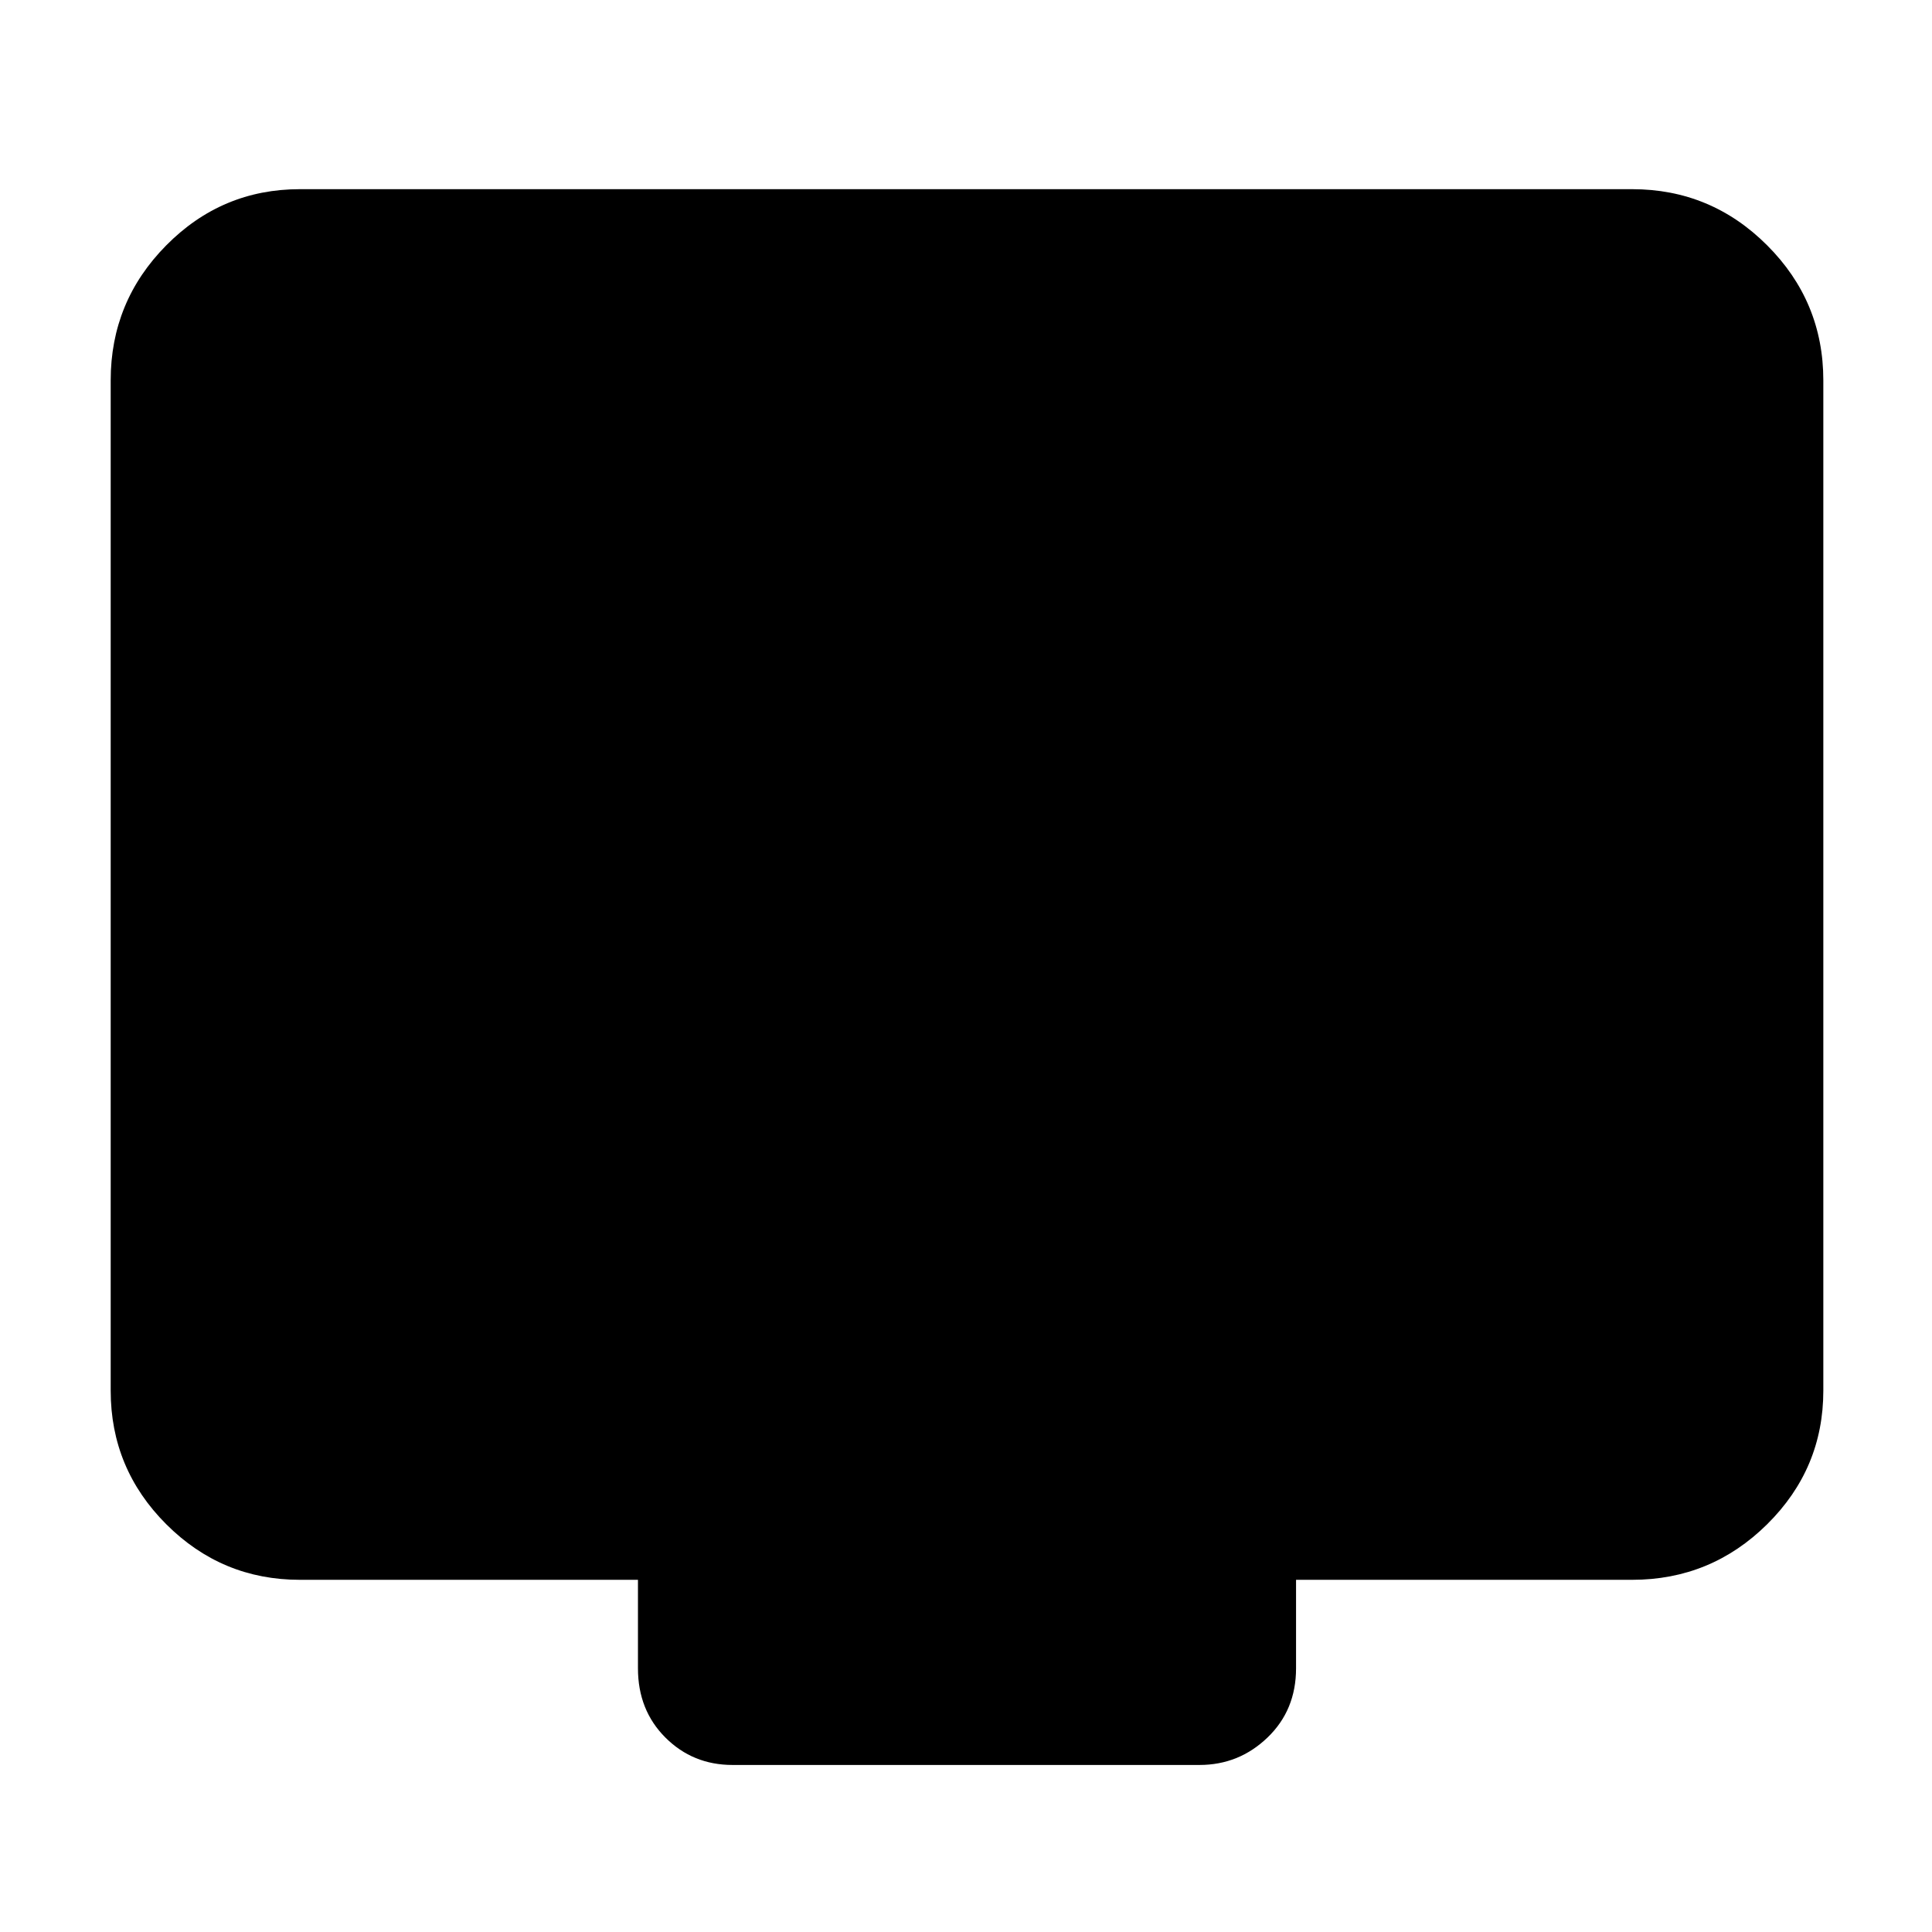 <svg xmlns="http://www.w3.org/2000/svg" width="48" height="48" viewBox="0 96 960 960"><path d="M364 973q-19.75 0-33.375-13.625T317 925v-44H149q-38.775 0-66.388-27.612Q55 825.775 55 787V285q0-39.188 27.612-67.094Q110.225 190 149 190h662q39.188 0 67.094 27.906Q906 245.812 906 285v502q0 38.775-27.906 66.388Q850.188 881 811 881H644v44q0 20.75-14.188 34.375Q615.625 973 596 973H364Z"/></svg>